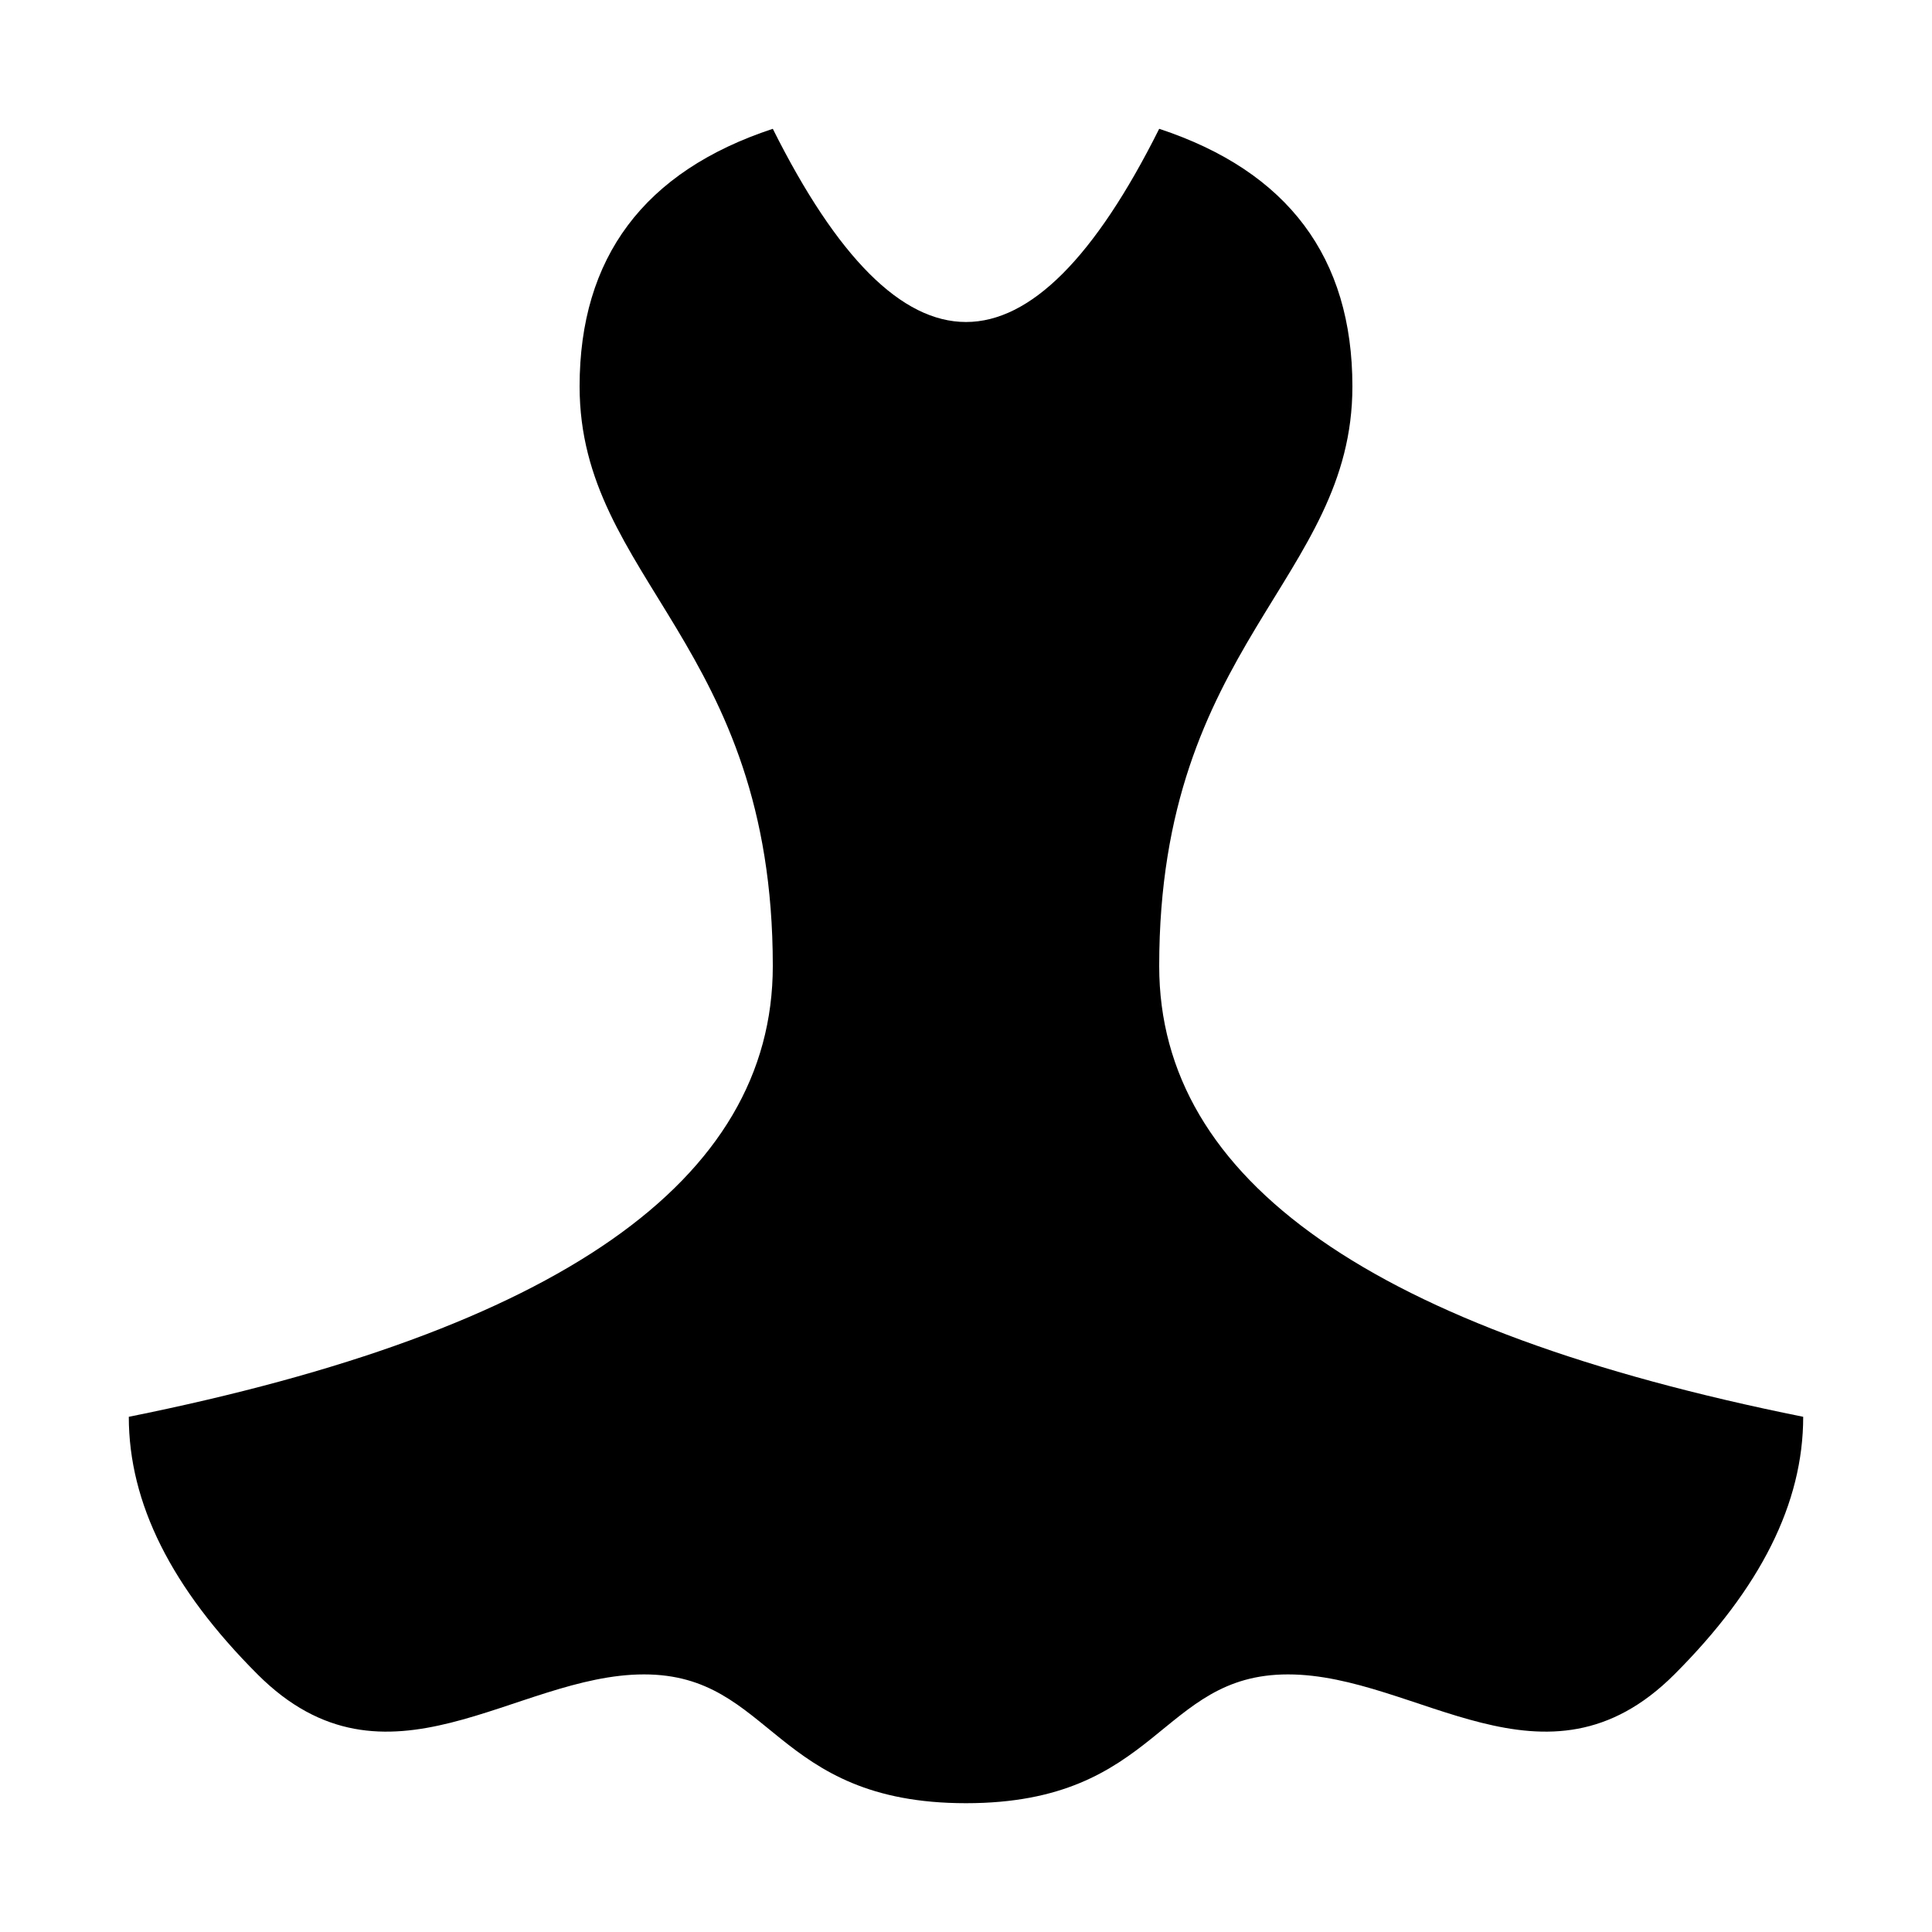 <?xml version="1.0" encoding="UTF-8"?>
<svg width="15" height="15" viewBox="0 0 15 15" xmlns="http://www.w3.org/2000/svg" id="gown">
  <path d="M9 1C8.5 2 8 2.5 7.5 2.5C7 2.5 6.5 2 6 1C5 1.33 4.5 2 4.5 3C4.5 4.5 6 5 6 7.5C6 9.17 4.33 10.33 1 11C1 11.67 1.33 12.33 2 13C3 14 4 13 5 13C6 13 6 14 7.5 14C9 14 9 13 10 13C11 13 12 14 13 13C13.67 12.33 14 11.67 14 11C10.67 10.33 9 9.17 9 7.5C9 5 10.5 4.5 10.5 3C10.5 2 10 1.33 9 1Z"/>
</svg>
